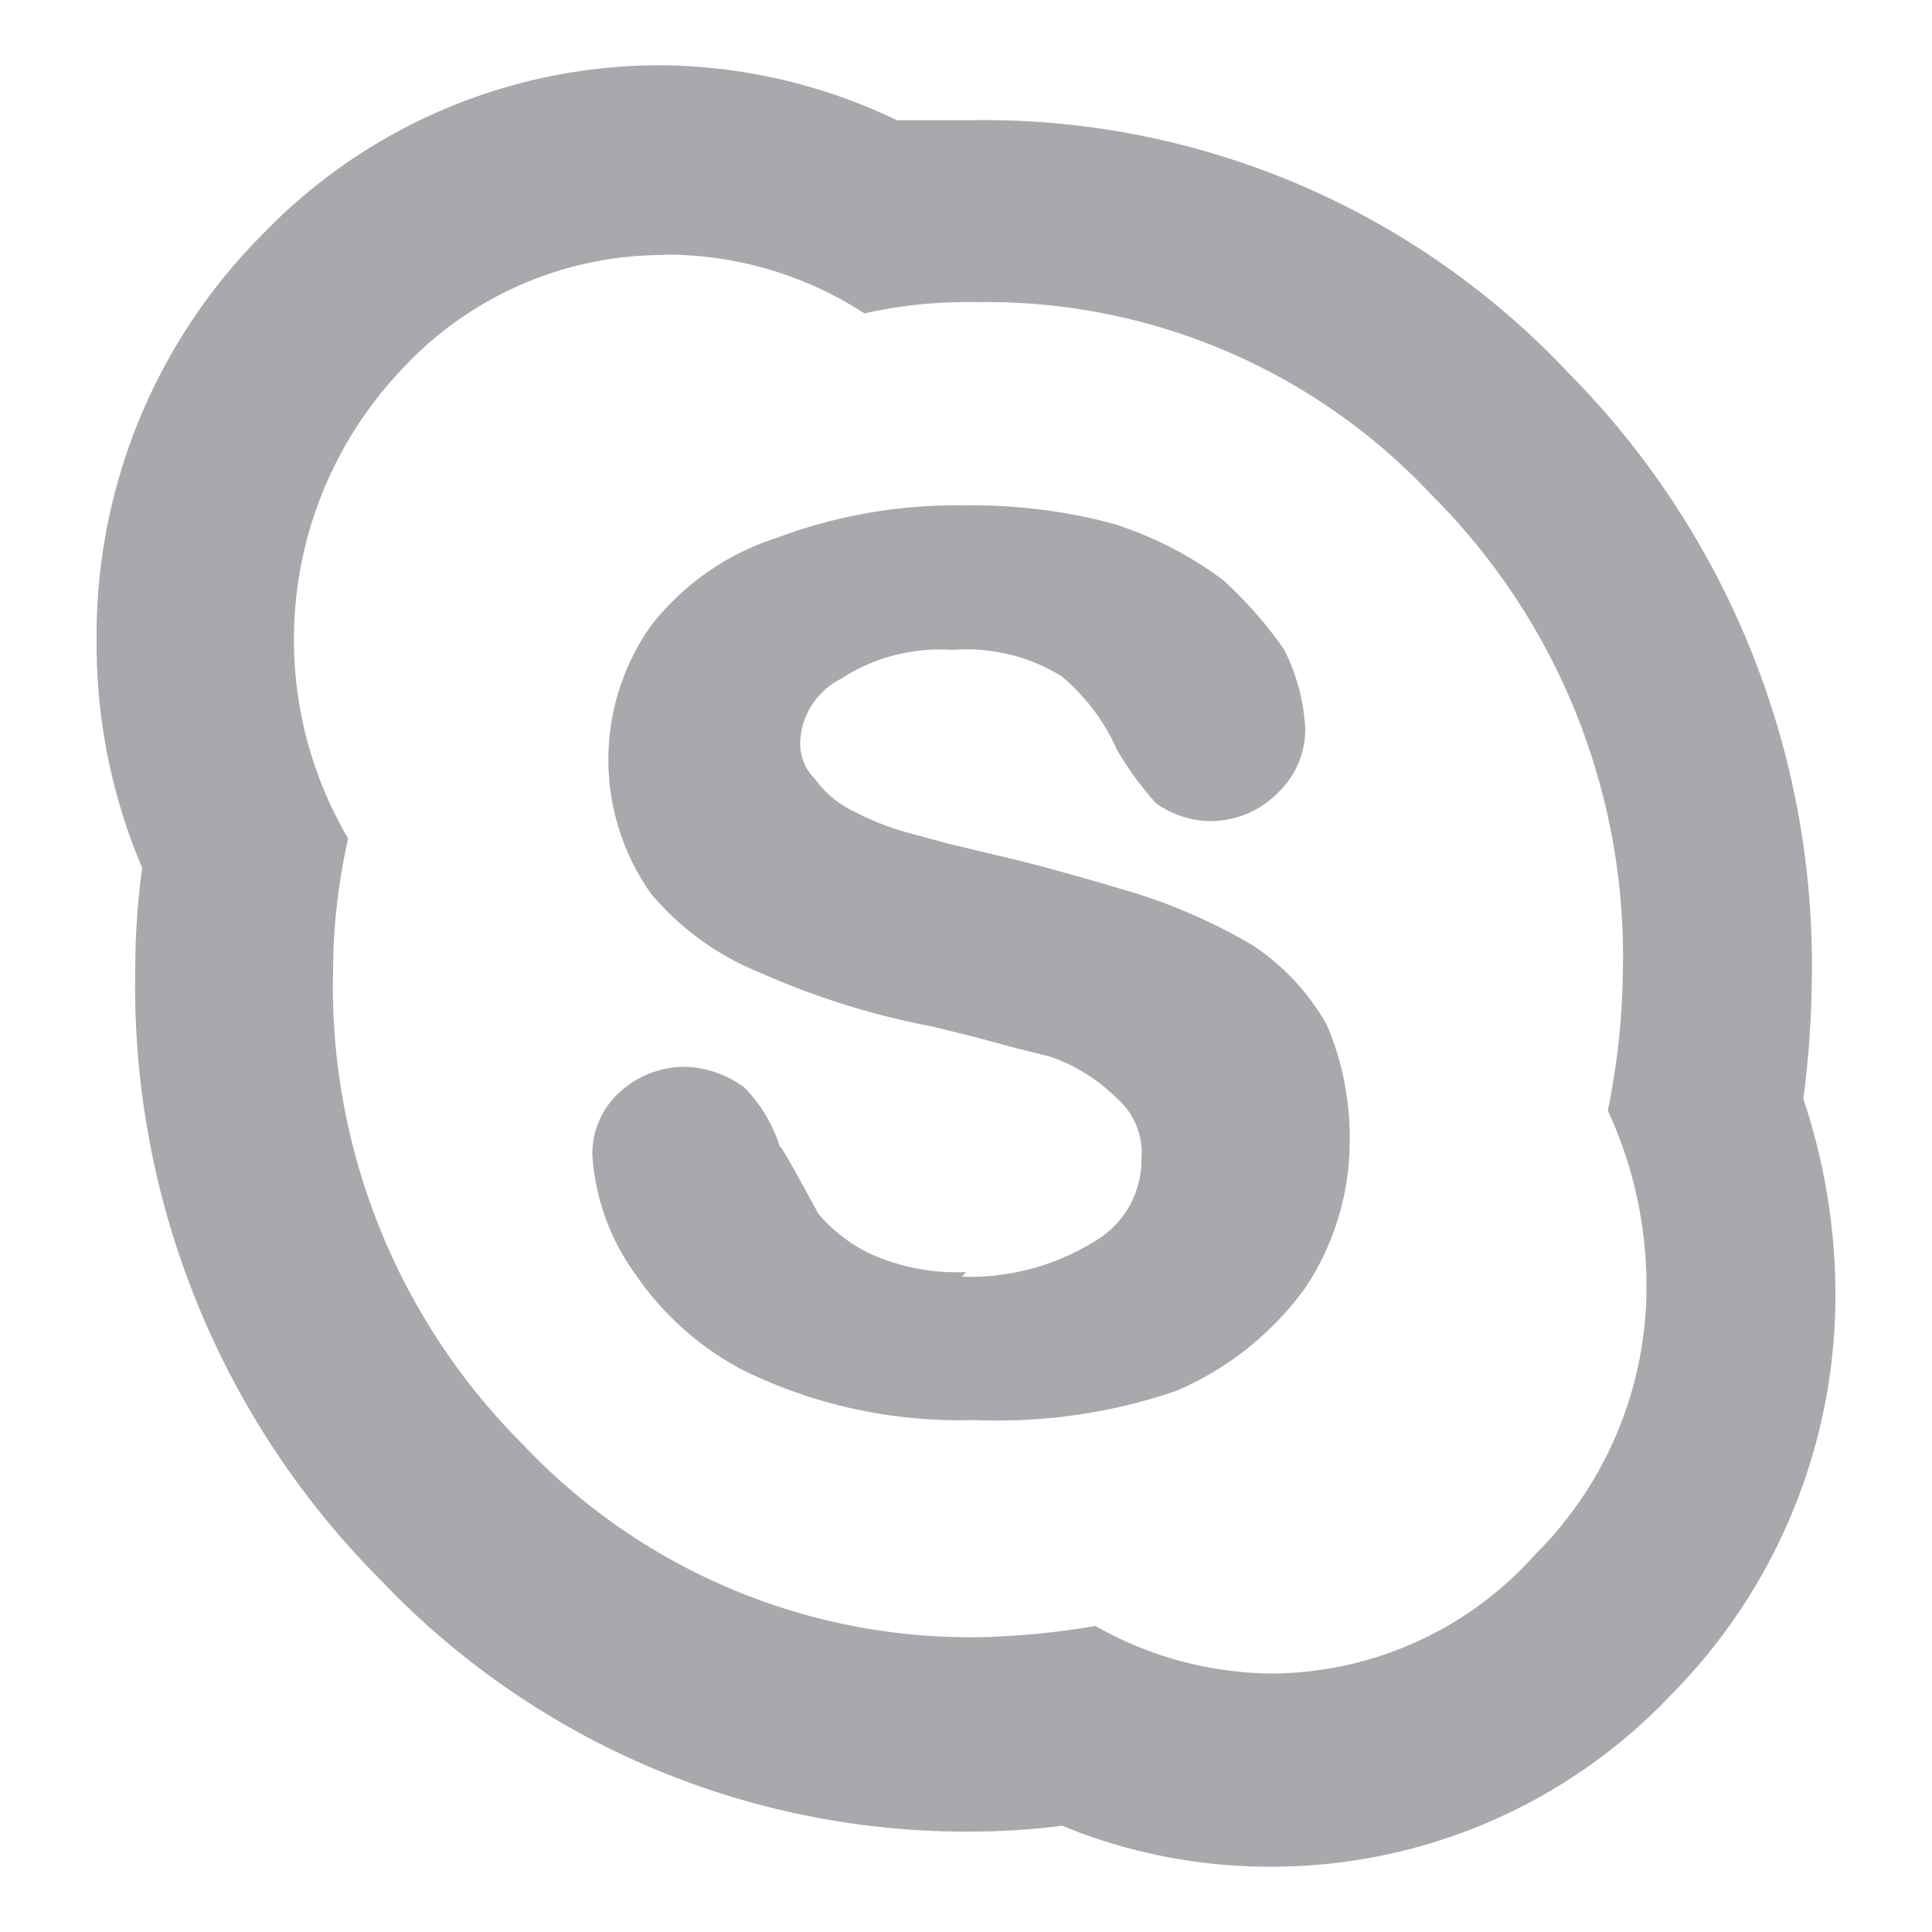 <svg id="Layer_1" data-name="Layer 1" xmlns="http://www.w3.org/2000/svg" viewBox="0 0 50 50"><defs><style>.cls-1{fill:#a7a9ac;}</style></defs><title>icon</title><g id="Layer_1-2" data-name="Layer 1-2"><path class="cls-1" d="M17.2,6.59a9.41,9.41,0,0,1,5.17,1.52,12.17,12.17,0,0,1,2.89-.29,15.78,15.78,0,0,1,11.8,5A16.85,16.85,0,0,1,42,25.09a18.78,18.78,0,0,1-.39,3.65,10.79,10.79,0,0,1,1,4.48,9.76,9.76,0,0,1-2.87,7,9.19,9.19,0,0,1-6.83,3.09,9.36,9.36,0,0,1-4.56-1.23,20.45,20.45,0,0,1-3,.29,15.92,15.92,0,0,1-11.83-5,16.74,16.74,0,0,1-4.9-12.25,15.73,15.73,0,0,1,.39-3.42A10.15,10.15,0,0,1,10.36,9.6a9.22,9.22,0,0,1,6.84-3M25,32.92a5.43,5.43,0,0,1-2.45-.46,4,4,0,0,1-1.37-1.05c-.62-1.13-.94-1.72-1-1.74a3.82,3.82,0,0,0-.91-1.52,2.7,2.7,0,0,0-1.52-.54,2.49,2.49,0,0,0-1.74.68,2.15,2.15,0,0,0-.68,1.6A5.9,5.9,0,0,0,16.46,33a7.71,7.71,0,0,0,2.75,2.45,12.7,12.7,0,0,0,6,1.3A14.26,14.26,0,0,0,30.43,36a8,8,0,0,0,3.35-2.67,6.87,6.87,0,0,0,1.15-3.8,7.39,7.39,0,0,0-.59-3,6,6,0,0,0-1.91-2.06,14.77,14.77,0,0,0-3-1.34c-1.72-.52-2.94-.84-3.65-1l-1.25-.3-1-.27A7.07,7.07,0,0,1,22.1,21a2.63,2.63,0,0,1-1-.83,1.3,1.3,0,0,1-.39-1,1.92,1.92,0,0,1,1.05-1.6,4.68,4.68,0,0,1,2.89-.75,4.67,4.67,0,0,1,2.82.68,5.2,5.2,0,0,1,1.44,1.91,8.32,8.32,0,0,0,1,1.37,2.44,2.44,0,0,0,1.45.47,2.47,2.47,0,0,0,1.74-.76,2.27,2.27,0,0,0,.68-1.67,5.26,5.26,0,0,0-.54-2,10.53,10.53,0,0,0-1.59-1.81,9.55,9.55,0,0,0-2.82-1.45A14,14,0,0,0,25,13.08a13.24,13.24,0,0,0-4.9.84,6.73,6.73,0,0,0-3.25,2.27,6,6,0,0,0,0,6.94,7.16,7.16,0,0,0,2.84,2.05,20,20,0,0,0,4.41,1.38l1.1.27,1.15.31.81.2a4.51,4.51,0,0,1,1.74,1.08A1.87,1.87,0,0,1,29.54,30a2.43,2.43,0,0,1-1.22,2.13,6.1,6.1,0,0,1-3.43.91M17.2,1.69A14.27,14.27,0,0,0,6.76,6.1,14.7,14.7,0,0,0,2.5,16.59a14.77,14.77,0,0,0,1.18,5.87,19.66,19.66,0,0,0-.18,2.65A21.77,21.77,0,0,0,9.85,40.89,20.89,20.89,0,0,0,25.26,47.4a18.56,18.56,0,0,0,2.23-.15,14.07,14.07,0,0,0,5.36,1.06,14.23,14.23,0,0,0,10.39-4.44A14.69,14.69,0,0,0,47.5,33.34a16,16,0,0,0-.83-4.9,25.19,25.19,0,0,0,.22-3.13,21.77,21.77,0,0,0-6.3-15.66A20.75,20.75,0,0,0,25.21,3.11h-2A14.33,14.33,0,0,0,17.2,1.69Z"/></g></svg>